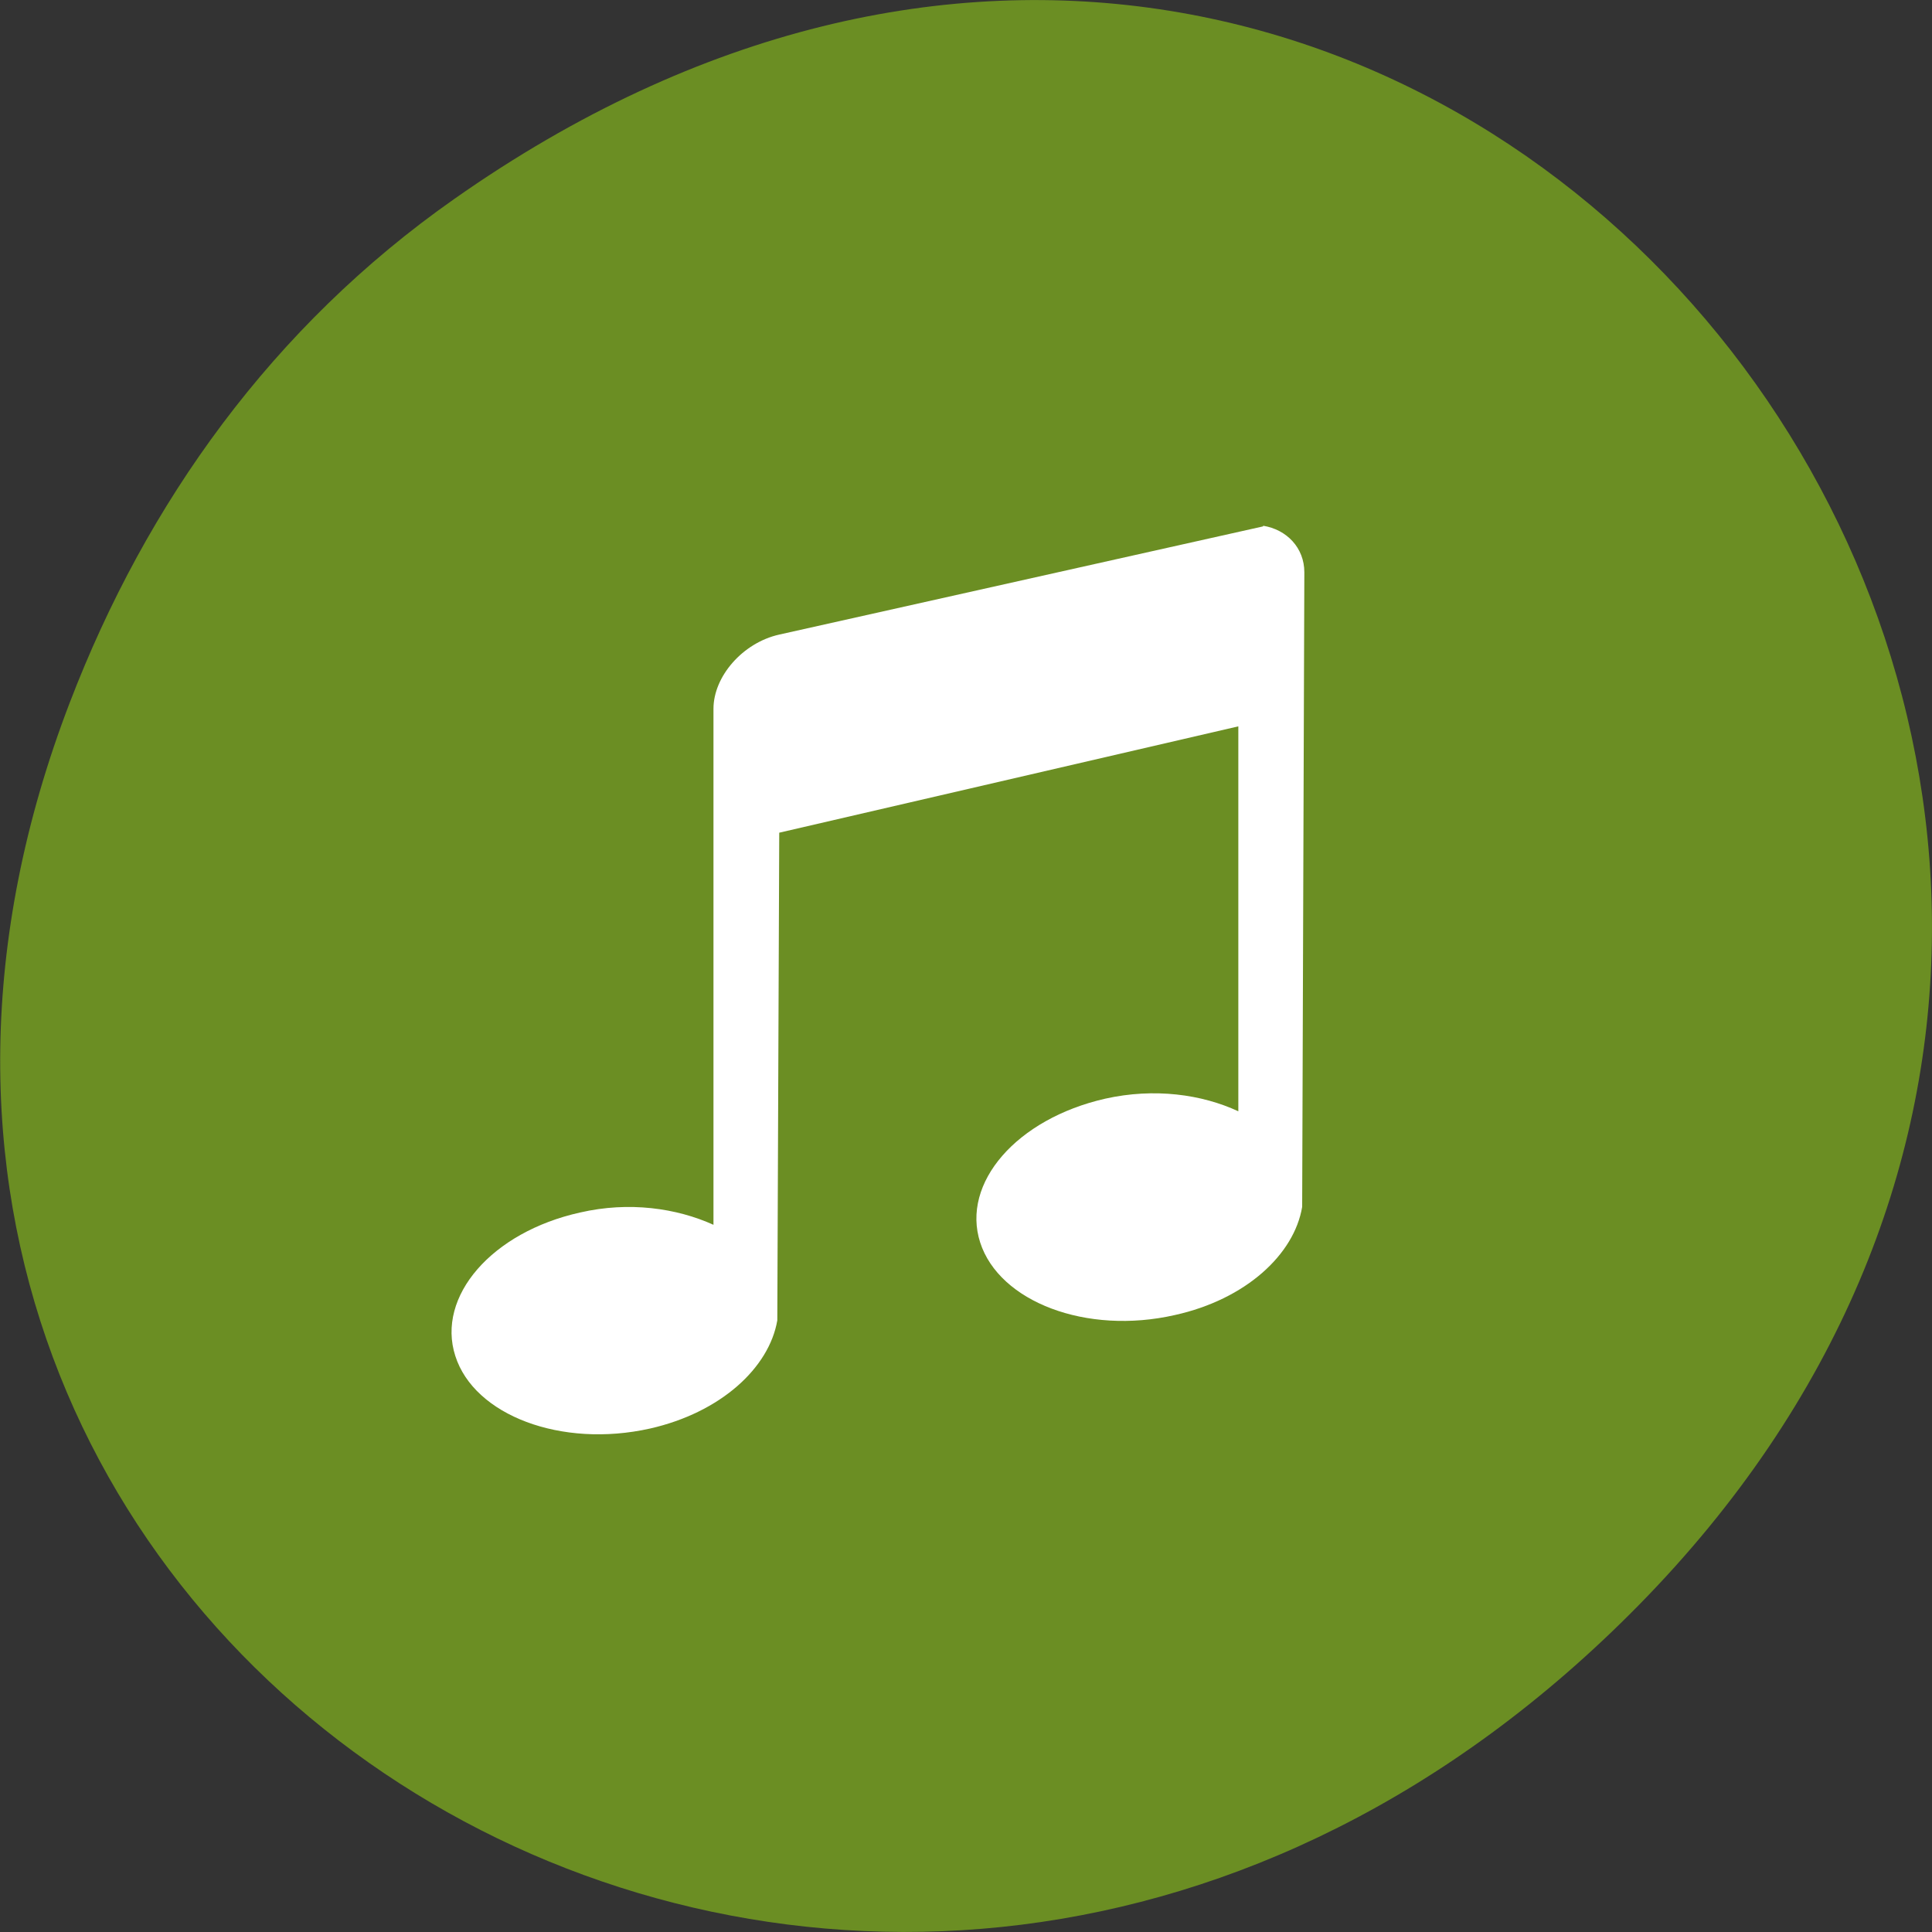 
<svg xmlns="http://www.w3.org/2000/svg" xmlns:xlink="http://www.w3.org/1999/xlink" width="24px" height="24px" viewBox="0 0 24 24" version="1.1">
<rect x="0" y="0" width="24" height="24" fill="#333333" stroke="none"/>
<g id="surface1">
<path style=" stroke:none;fill-rule:nonzero;fill:rgb(41.961%,55.686%,13.725%);fill-opacity:1;" d="M 5.641 2.473 C 17.914 -6.156 30.352 9.781 20.352 19.945 C 10.93 29.523 -3.711 20.648 0.867 8.727 C 1.82 6.242 3.387 4.055 5.641 2.473 Z M 5.641 2.473 "/>
<path style=" stroke:none;fill-rule:nonzero;fill:rgb(100%,100%,100%);fill-opacity:1;" d="M 15.691 6.539 L 9.68 7.883 C 9.227 7.984 8.863 8.402 8.863 8.805 L 8.863 15.215 C 8.406 15.008 7.816 14.922 7.207 15.062 C 6.109 15.305 5.418 16.105 5.656 16.844 C 5.891 17.582 6.973 17.992 8.074 17.746 C 8.953 17.547 9.555 16.992 9.656 16.402 L 9.68 10.344 L 15.383 9.023 L 15.383 13.805 C 14.93 13.594 14.34 13.512 13.73 13.648 C 12.629 13.898 11.938 14.695 12.176 15.434 C 12.414 16.172 13.496 16.586 14.594 16.336 C 15.477 16.141 16.078 15.582 16.176 14.992 L 16.203 7.109 C 16.203 6.805 15.984 6.578 15.691 6.531 Z M 15.691 6.539 "/>
</g>
</svg>
